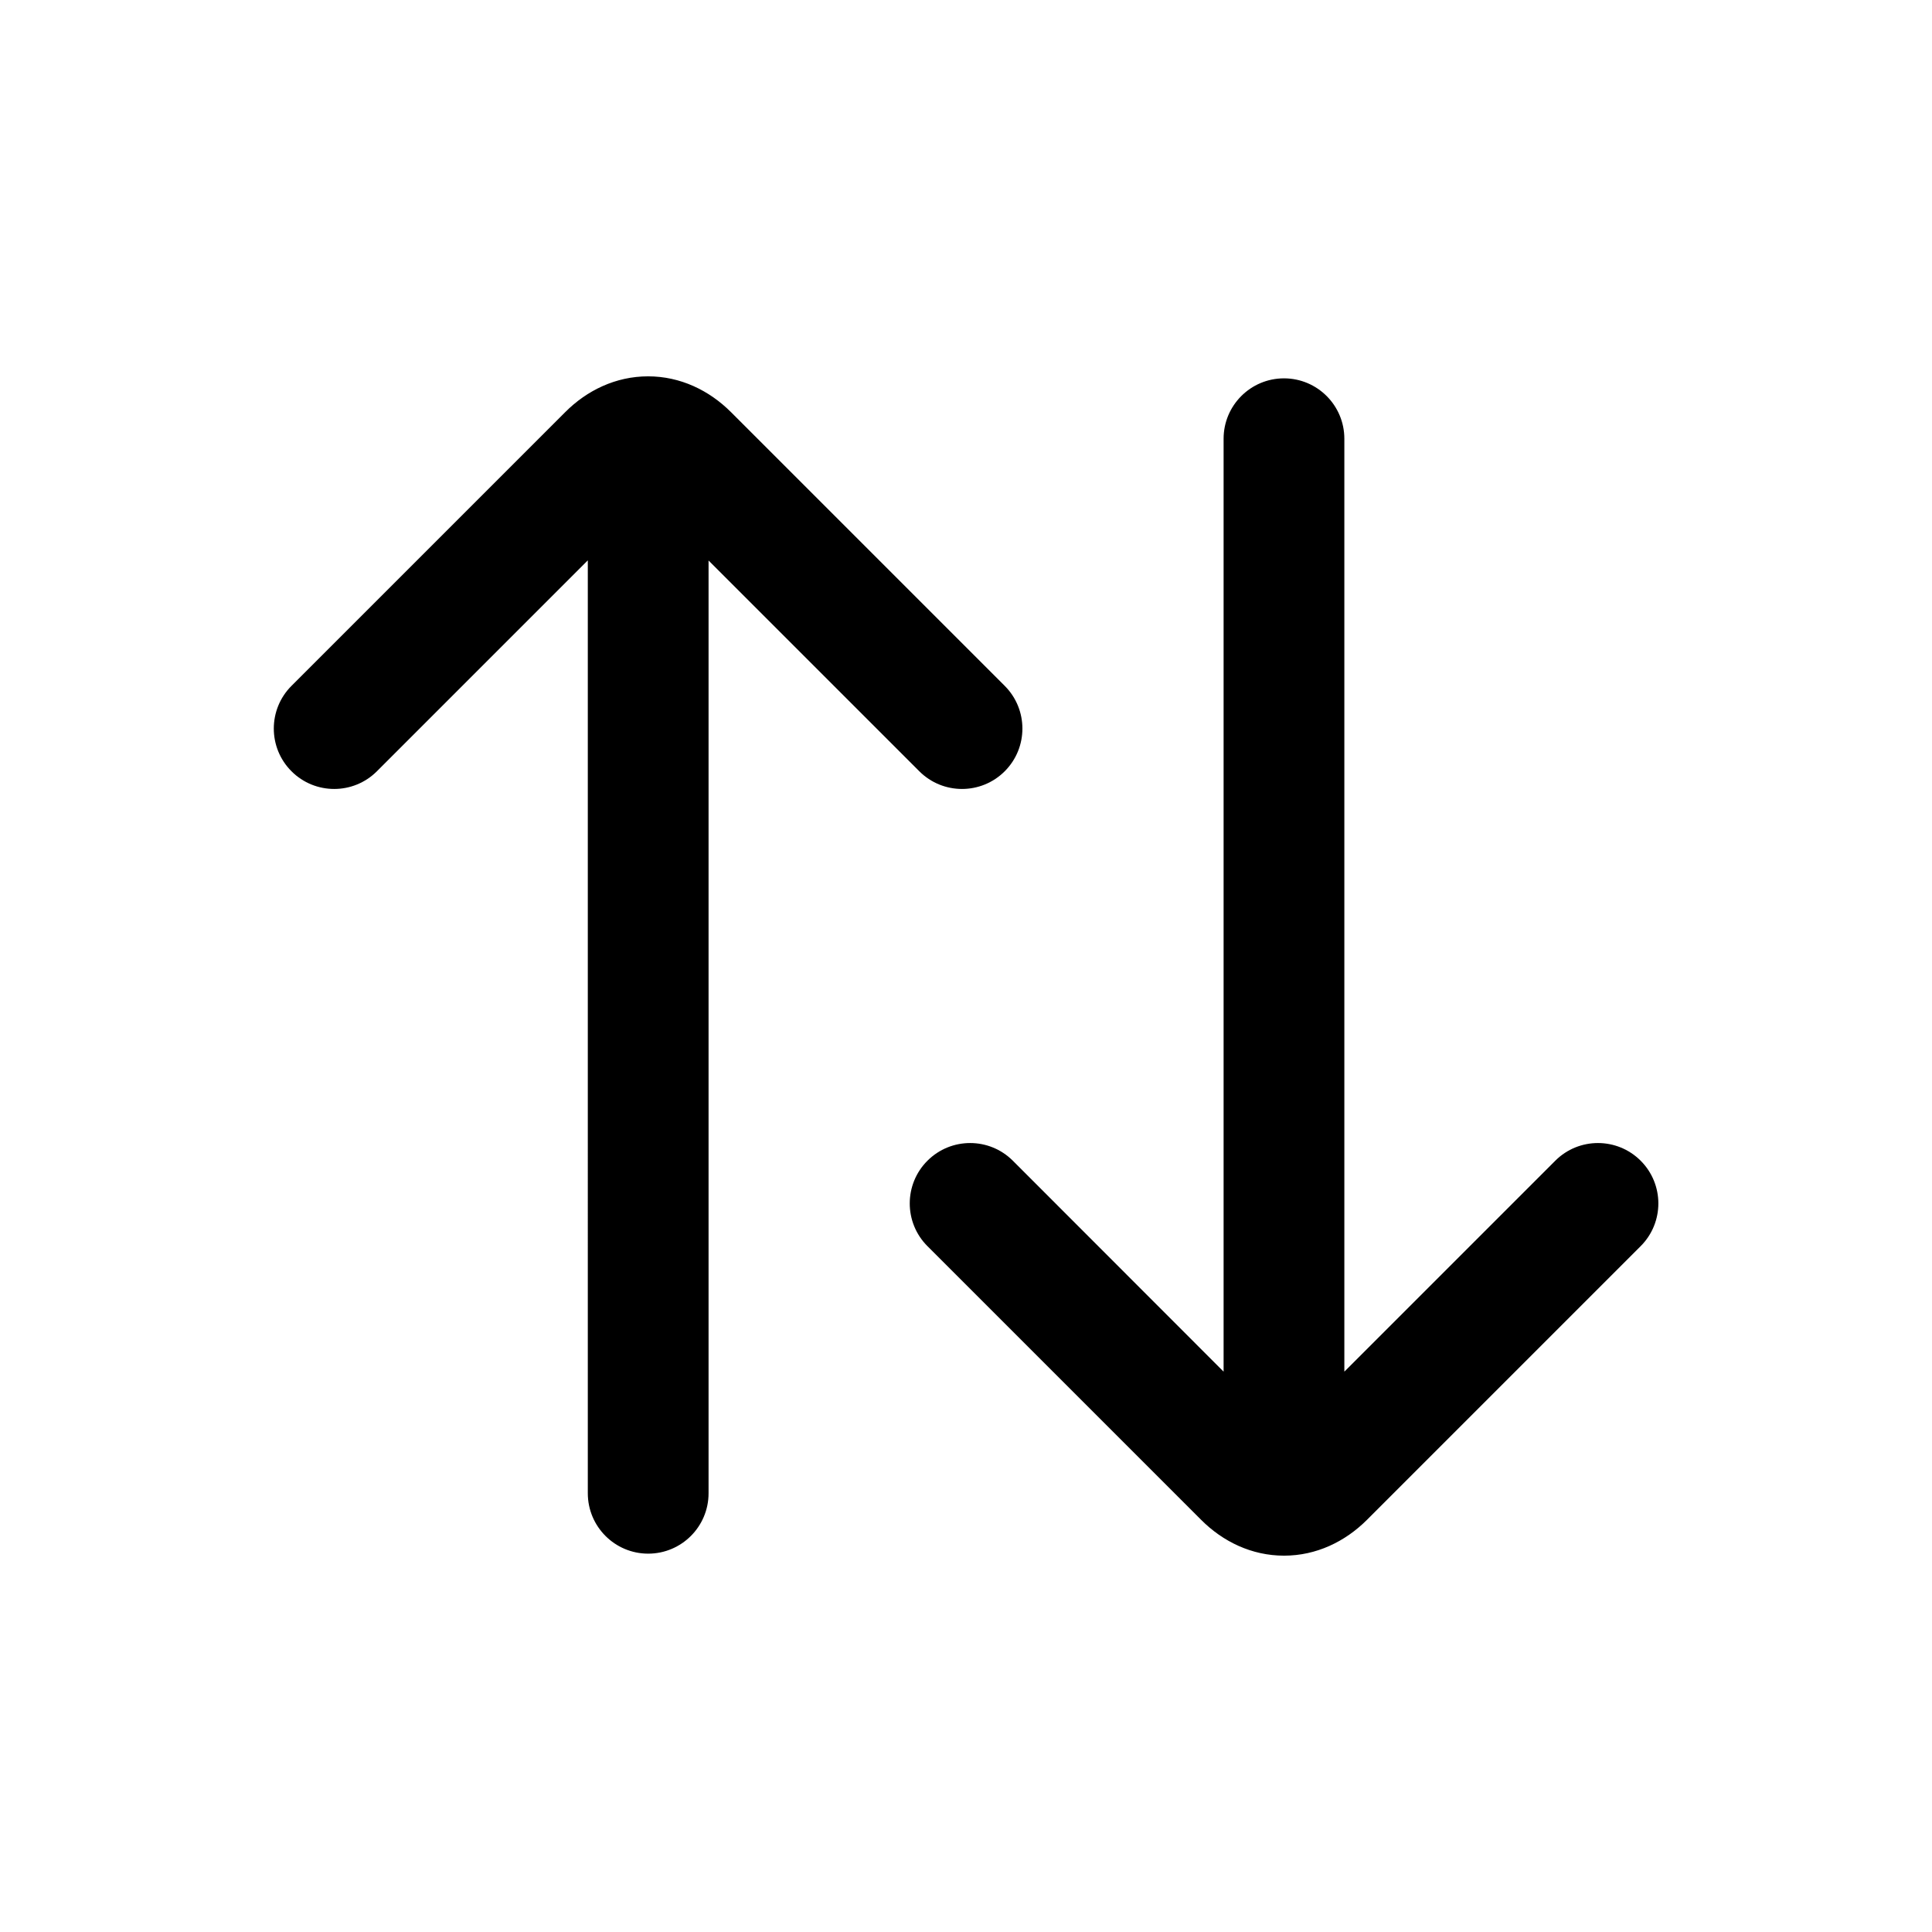 <svg xmlns="http://www.w3.org/2000/svg" viewBox="0 0 24 24" fill="currentColor">
  <path fill-rule="evenodd" d="m8.8 6.961 2.62 2.62c.293.293.768.293 1.061 0 .293-.293.293-.768 0-1.061l-3.4-3.4c-.271-.271-.63-.445-1.03-.445-.401 0-.76.174-1.03.445l-3.4 3.4c-.293.293-.293.768 0 1.061.293.293.768.293 1.061 0l2.62-2.62V18.55c0 .414.336.75.75.75.414 0 .75-.336.75-.75V6.961ZM15.95 4.7c.414 0 .75.336.75.75v11.589l2.62-2.62c.293-.293.768-.293 1.061 0 .293.293.293.768 0 1.061l-3.4 3.4c-.271.271-.63.445-1.03.445-.401 0-.76-.174-1.03-.445l-3.4-3.4c-.293-.293-.293-.768 0-1.061.293-.293.768-.293 1.061 0L15.2 17.039V5.45c0-.414.336-.75.75-.75Z" clip-rule="evenodd"/>
</svg>
